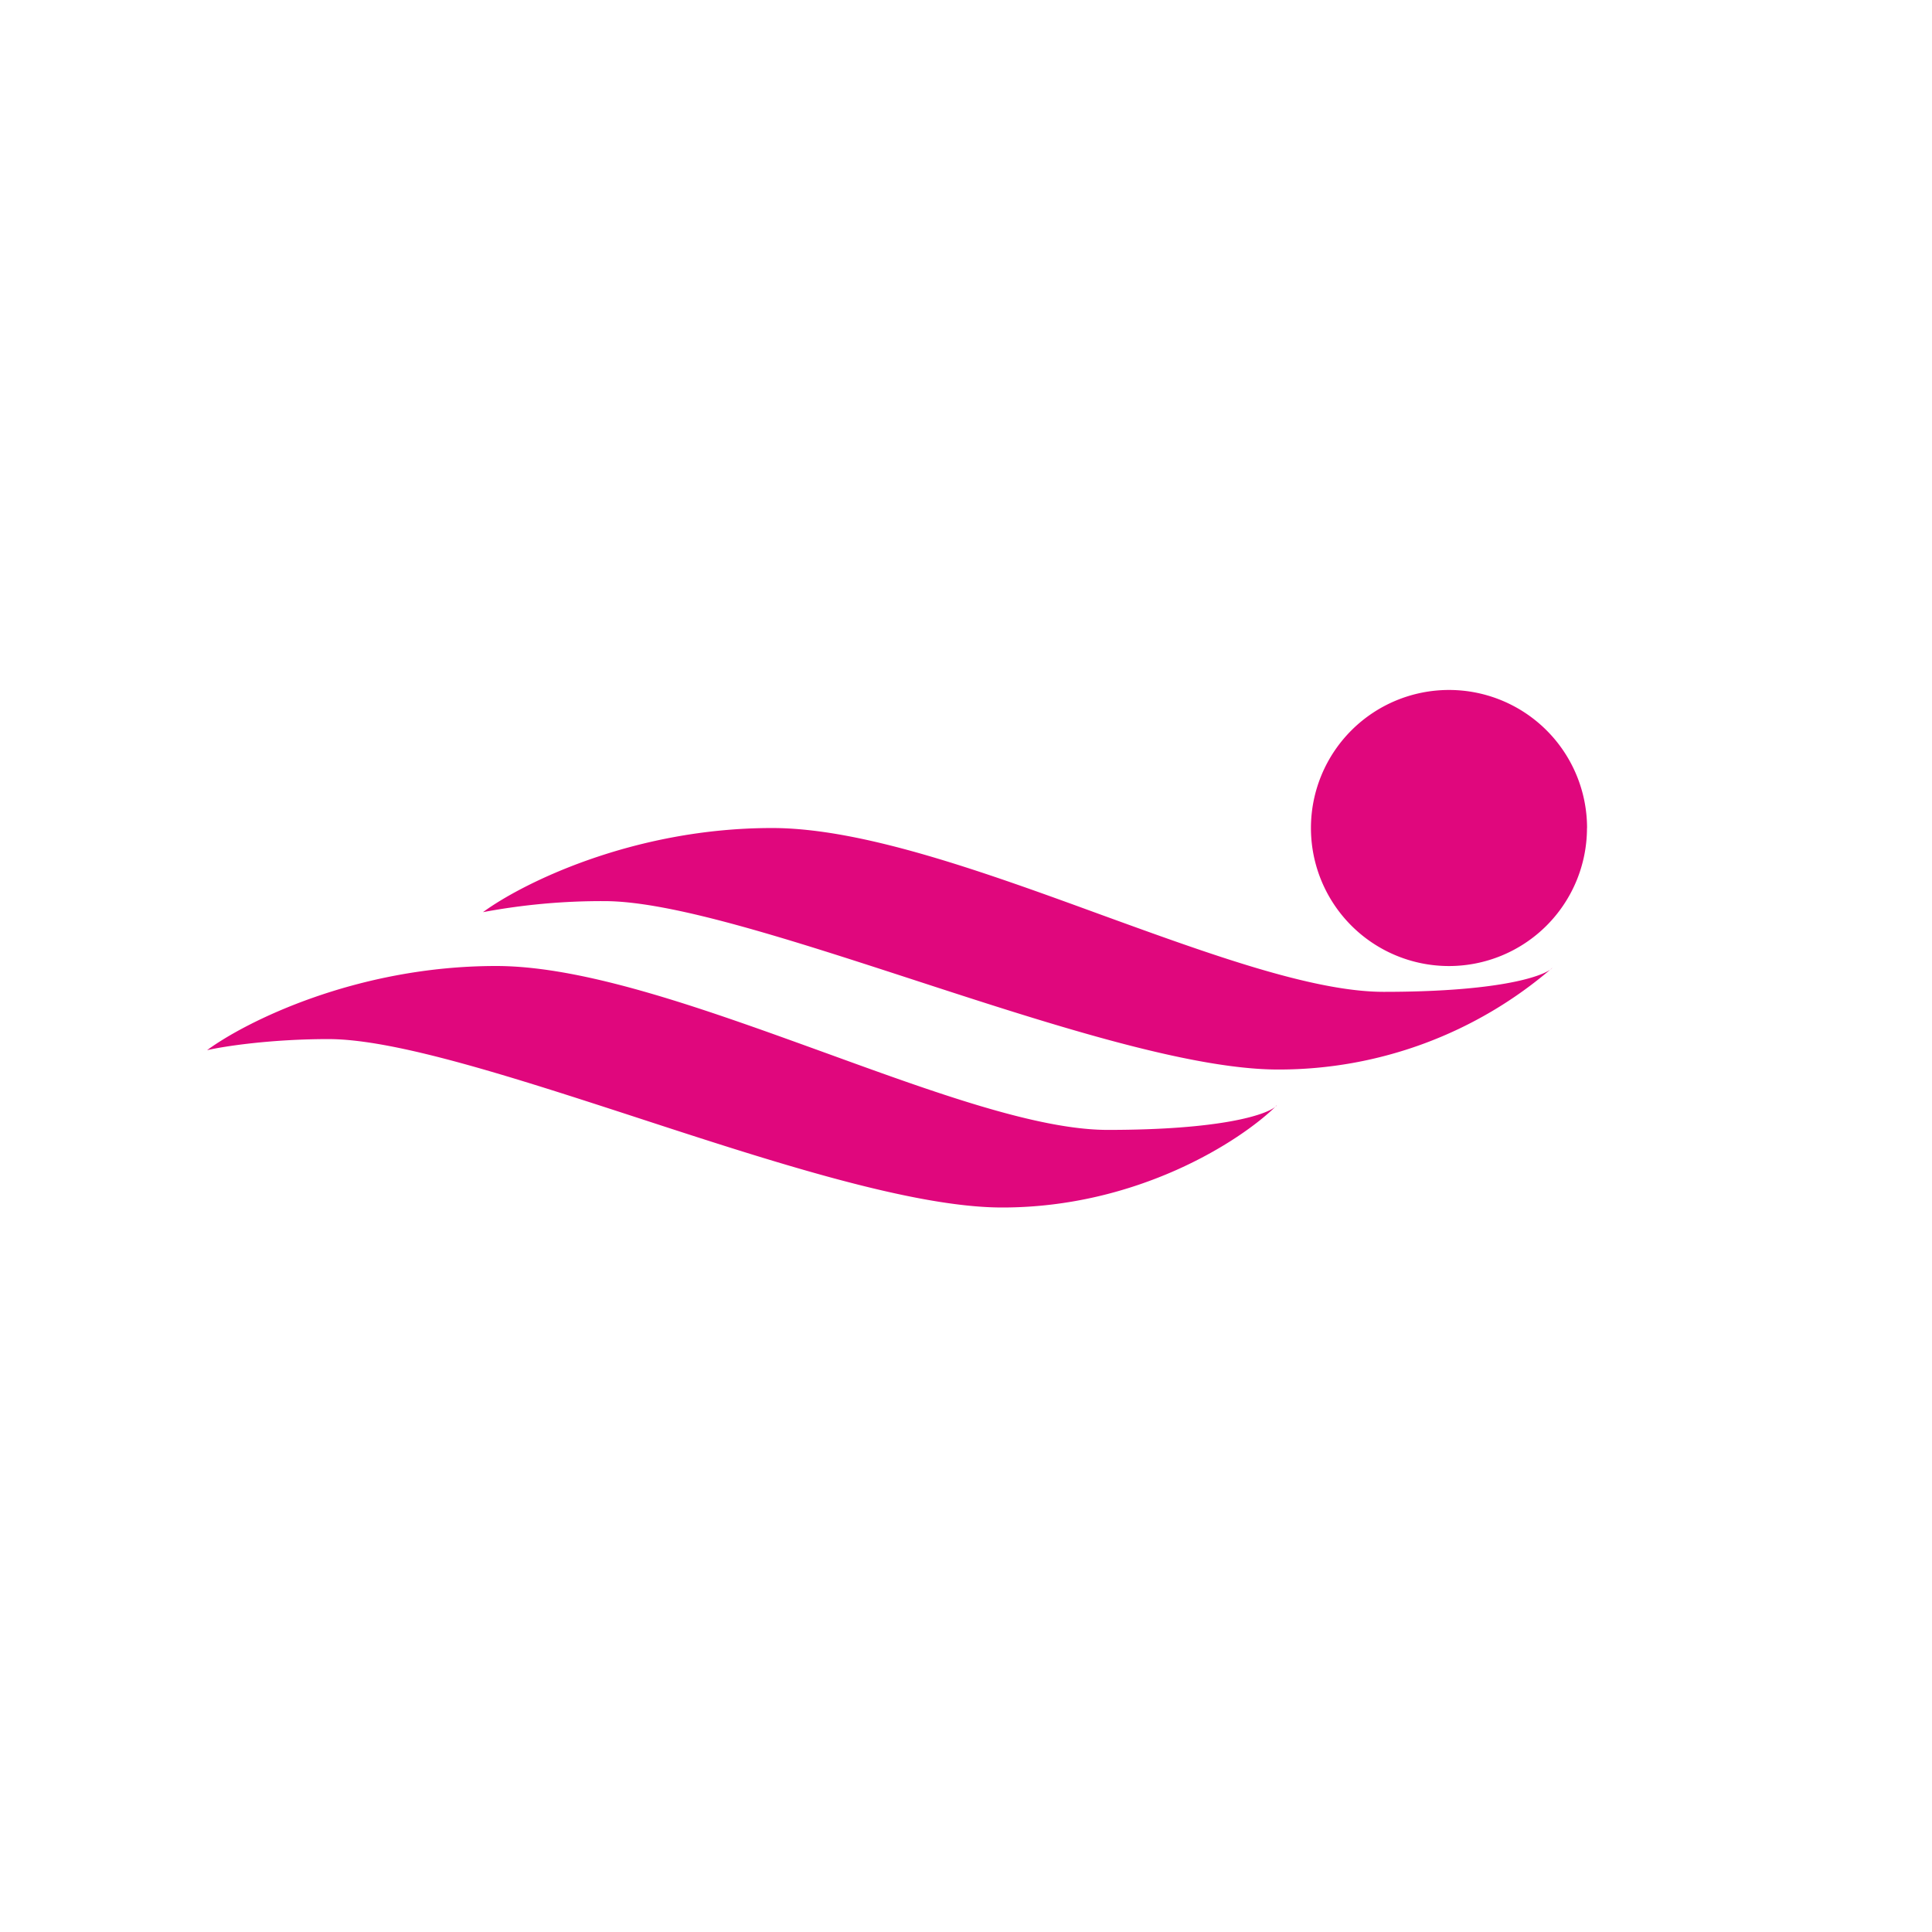 <svg xmlns="http://www.w3.org/2000/svg" width="24" height="24" fill="none" viewBox="0 0 24 24"><path fill="#E0077D" d="M19.714 10.286a1.714 1.714 0 1 1-3.429 0 1.714 1.714 0 0 1 3.43 0m-17.143 2.76C3.043 12.698 4.423 12 6.163 12c1.131 0 2.648.557 4.105 1.084 1.333.484 2.615.952 3.493.952 1.402 0 1.959-.185 2.083-.288C15.403 14.177 14.13 15 12.45 15c-1.114 0-2.876-.574-4.556-1.123-1.526-.497-2.983-.969-3.814-.969-.716 0-1.303.09-1.509.138m13.286.685-.013.017.013-.012zm-6.266-3.445c-1.74 0-3.12.698-3.591 1.045a8 8 0 0 1 1.508-.137c.832 0 2.289.472 3.815.969 1.68.548 3.445 1.123 4.555 1.123a5.2 5.2 0 0 0 3.408-1.265l-.013.013c-.125.103-.682.287-2.083.287-.879 0-2.16-.467-3.493-.951-1.457-.532-2.974-1.084-4.106-1.084"/></svg>
